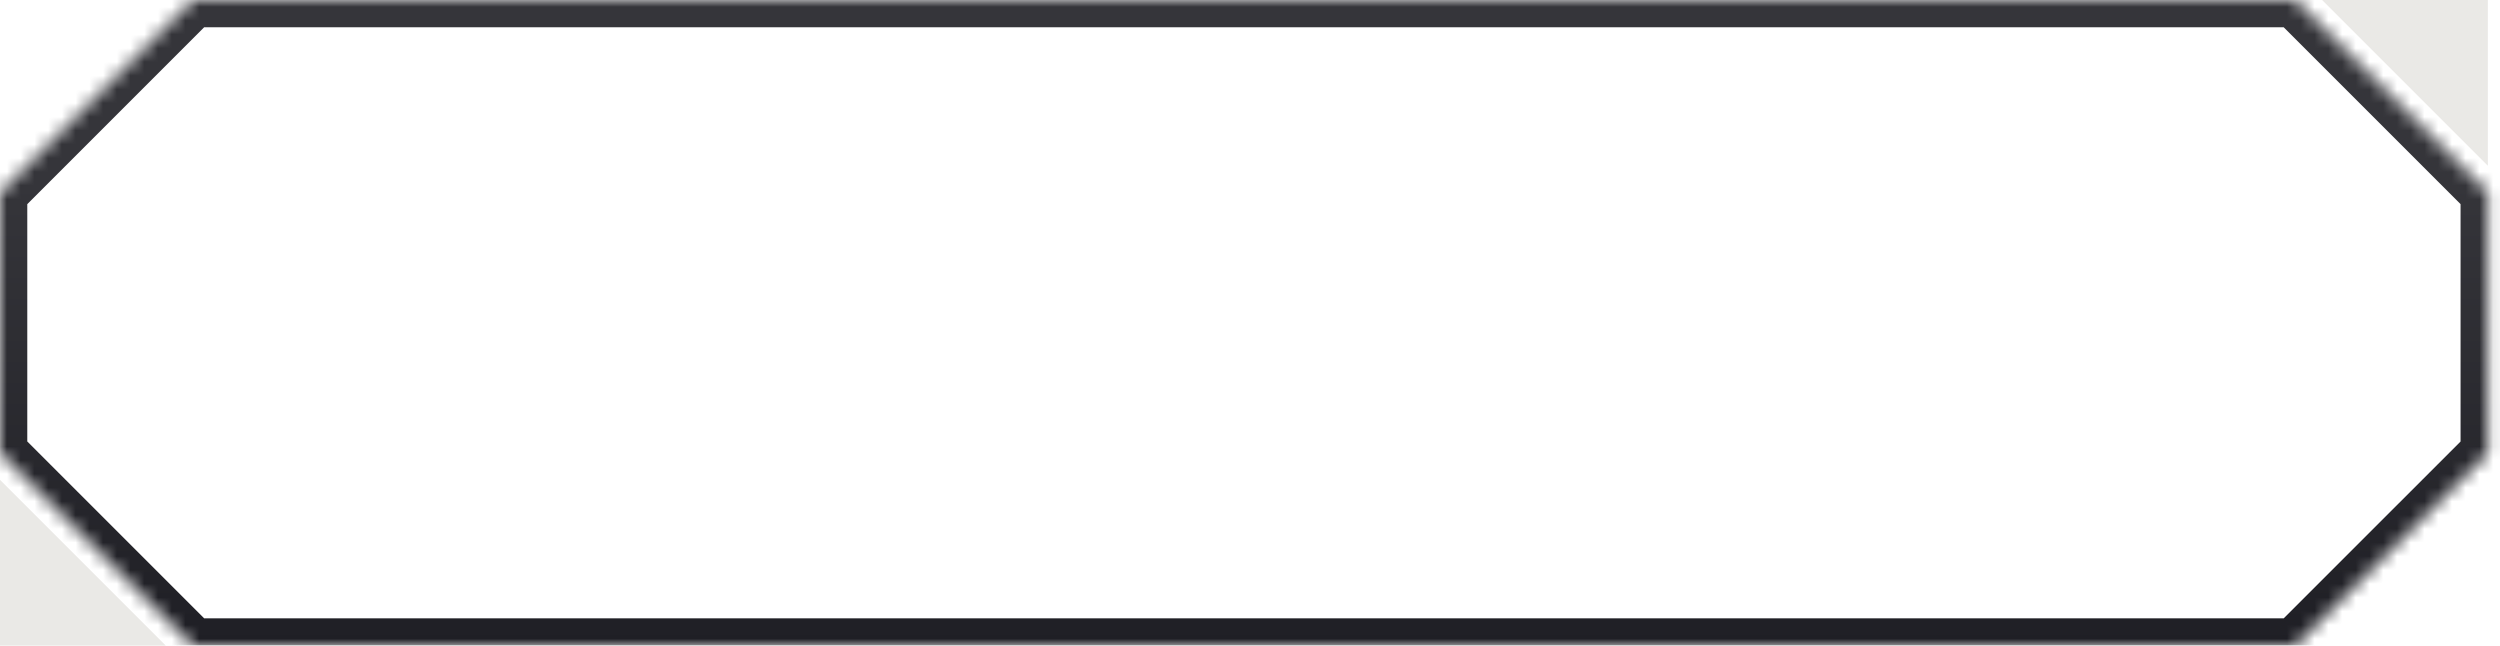 <svg width="182" height="47" viewBox="0 0 182 47" fill="none" xmlns="http://www.w3.org/2000/svg">
<path fill-rule="evenodd" clip-rule="evenodd" d="M0 46.999H12.067L0 34.933V46.999Z" fill="#EAE9E6"/>
<path fill-rule="evenodd" clip-rule="evenodd" d="M181.116 0.001L169.049 0.001L181.116 12.067L181.116 0.001Z" fill="#EAE9E6"/>
<mask id="path-3-inside-1_2315_502" fill="white">
<path fill-rule="evenodd" clip-rule="evenodd" d="M181.115 14.039L167.077 0H14.038L-9.15527e-05 14.038V32.962L14.038 47H167.08L181.115 32.964V14.039Z"/>
</mask>
<path d="M181.115 14.039L182.52 12.634L183.102 13.216V14.039H181.115ZM167.077 0V-1.986H167.9L168.482 -1.405L167.077 0ZM14.038 0L12.633 -1.405L13.215 -1.986H14.038V0ZM-9.15527e-05 14.038H-1.987V13.215L-1.405 12.633L-9.15527e-05 14.038ZM-9.15527e-05 32.962L-1.405 34.367L-1.987 33.785V32.962H-9.15527e-05ZM14.038 47V48.986H13.215L12.633 48.405L14.038 47ZM167.08 47L168.484 48.405L167.903 48.986H167.08V47ZM181.115 32.964H183.102V33.787L182.52 34.369L181.115 32.964ZM179.711 15.443L165.672 1.405L168.482 -1.405L182.52 12.634L179.711 15.443ZM167.077 1.986H14.038V-1.986H167.077V1.986ZM15.442 1.405L1.405 15.443L-1.405 12.633L12.633 -1.405L15.442 1.405ZM1.986 14.038V32.962H-1.987V14.038H1.986ZM1.405 31.558L15.442 45.595L12.633 48.405L-1.405 34.367L1.405 31.558ZM14.038 45.014H167.08V48.986H14.038V45.014ZM165.675 45.595L179.711 31.56L182.52 34.369L168.484 48.405L165.675 45.595ZM179.129 32.964V14.039H183.102V32.964H179.129Z" fill="url(#paint0_linear_2315_502)" mask="url(#path-3-inside-1_2315_502)"/>
<defs>
<linearGradient id="paint0_linear_2315_502" x1="90.558" y1="47" x2="90.558" y2="0" gradientUnits="userSpaceOnUse">
<stop stop-color="#1F1F25"/>
<stop offset="0.715" stop-color="#35353A"/>
</linearGradient>
</defs>
</svg>

